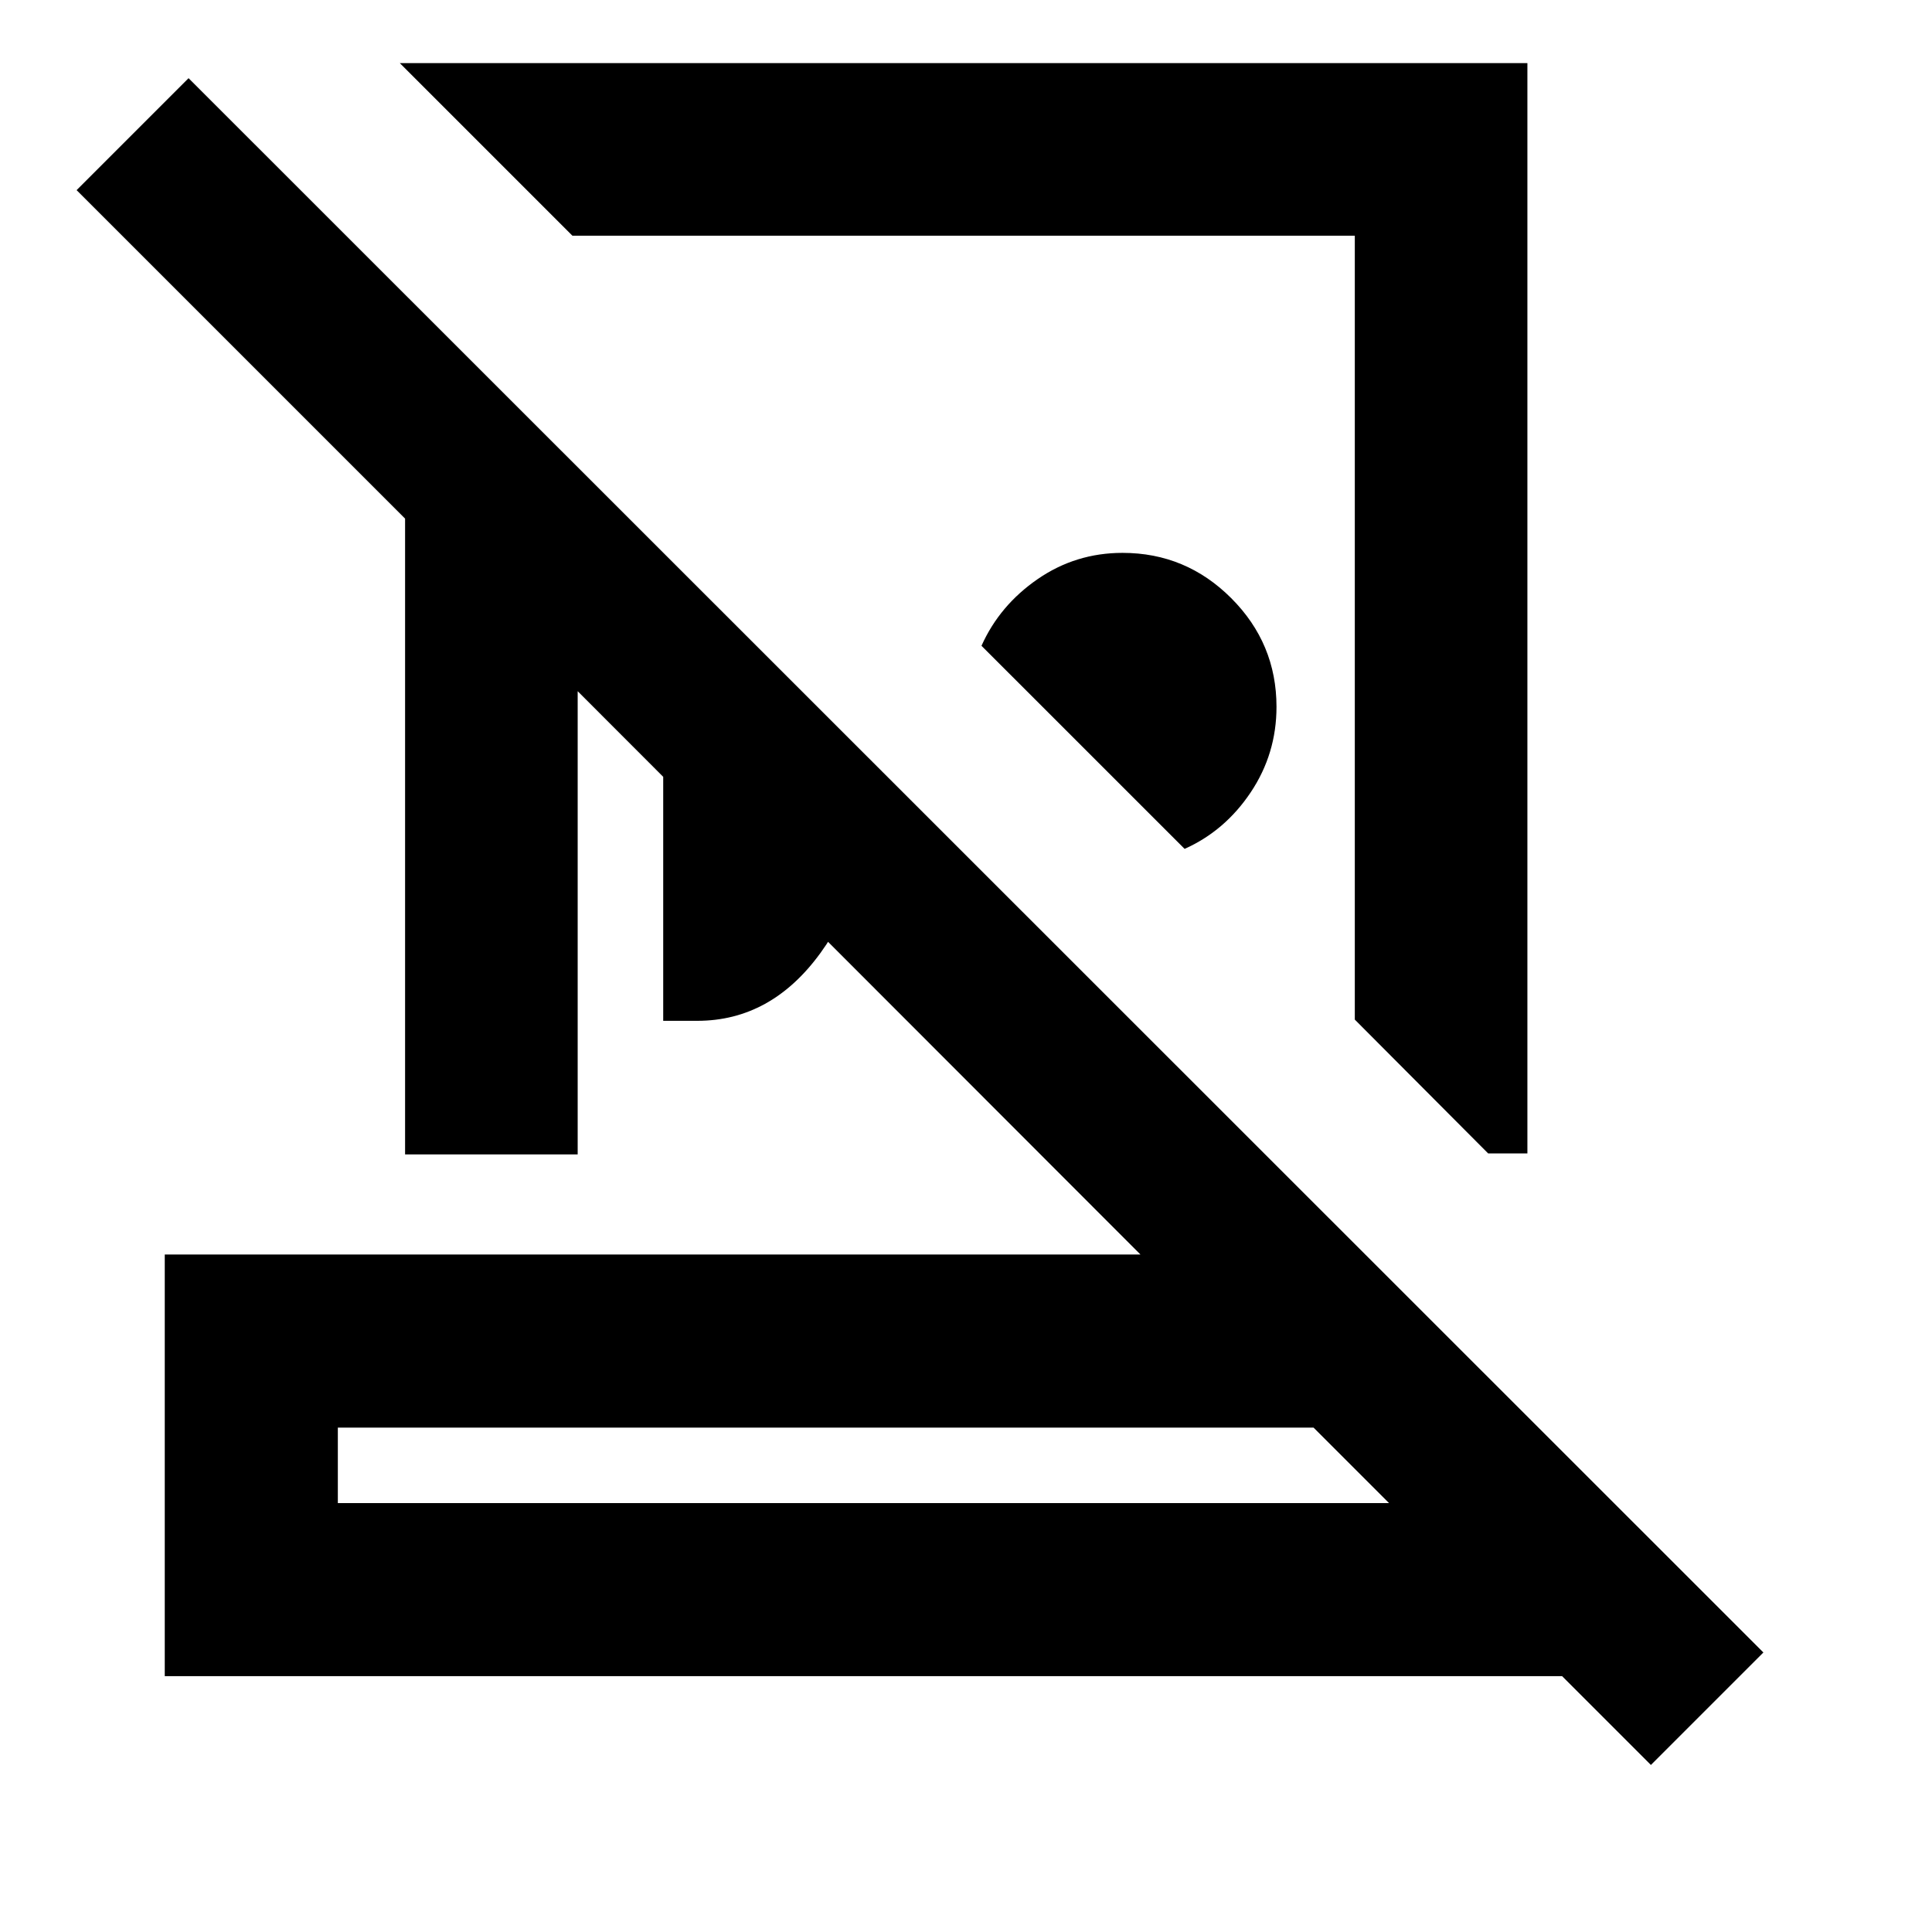 <svg xmlns="http://www.w3.org/2000/svg" height="24" viewBox="0 -960 960 960" width="24"><path d="M758.957-928.652v541.782h-19.5l-66.261-66.5v-389.521H284.413l-85.761-85.761h560.305ZM588.63-538.196 487.696-639.109q8.978-20.065 27.88-33.119 18.902-13.055 42.207-13.055 31.5 0 54 22.5t22.5 54q0 23.305-12.794 42.457-12.793 19.152-32.859 28.13Zm-259.086 85.435v-232.543l108.652 108.652q-6.022 56.456-30.511 90.174-24.489 33.717-61.228 33.717h-16.913ZM167.87-213.13h522.326l-37.5-37.5H167.87v37.5ZM820.326-83l-44.13-44.13H81.869v-209.501h484.826L287.044-616.543v230.173h-85.762v-315.934L38.065-865.522l55.63-55.63 782.523 782.261L820.326-83ZM429.413-213.13Zm49.261-435ZM402.5-501.826Z"/></svg>